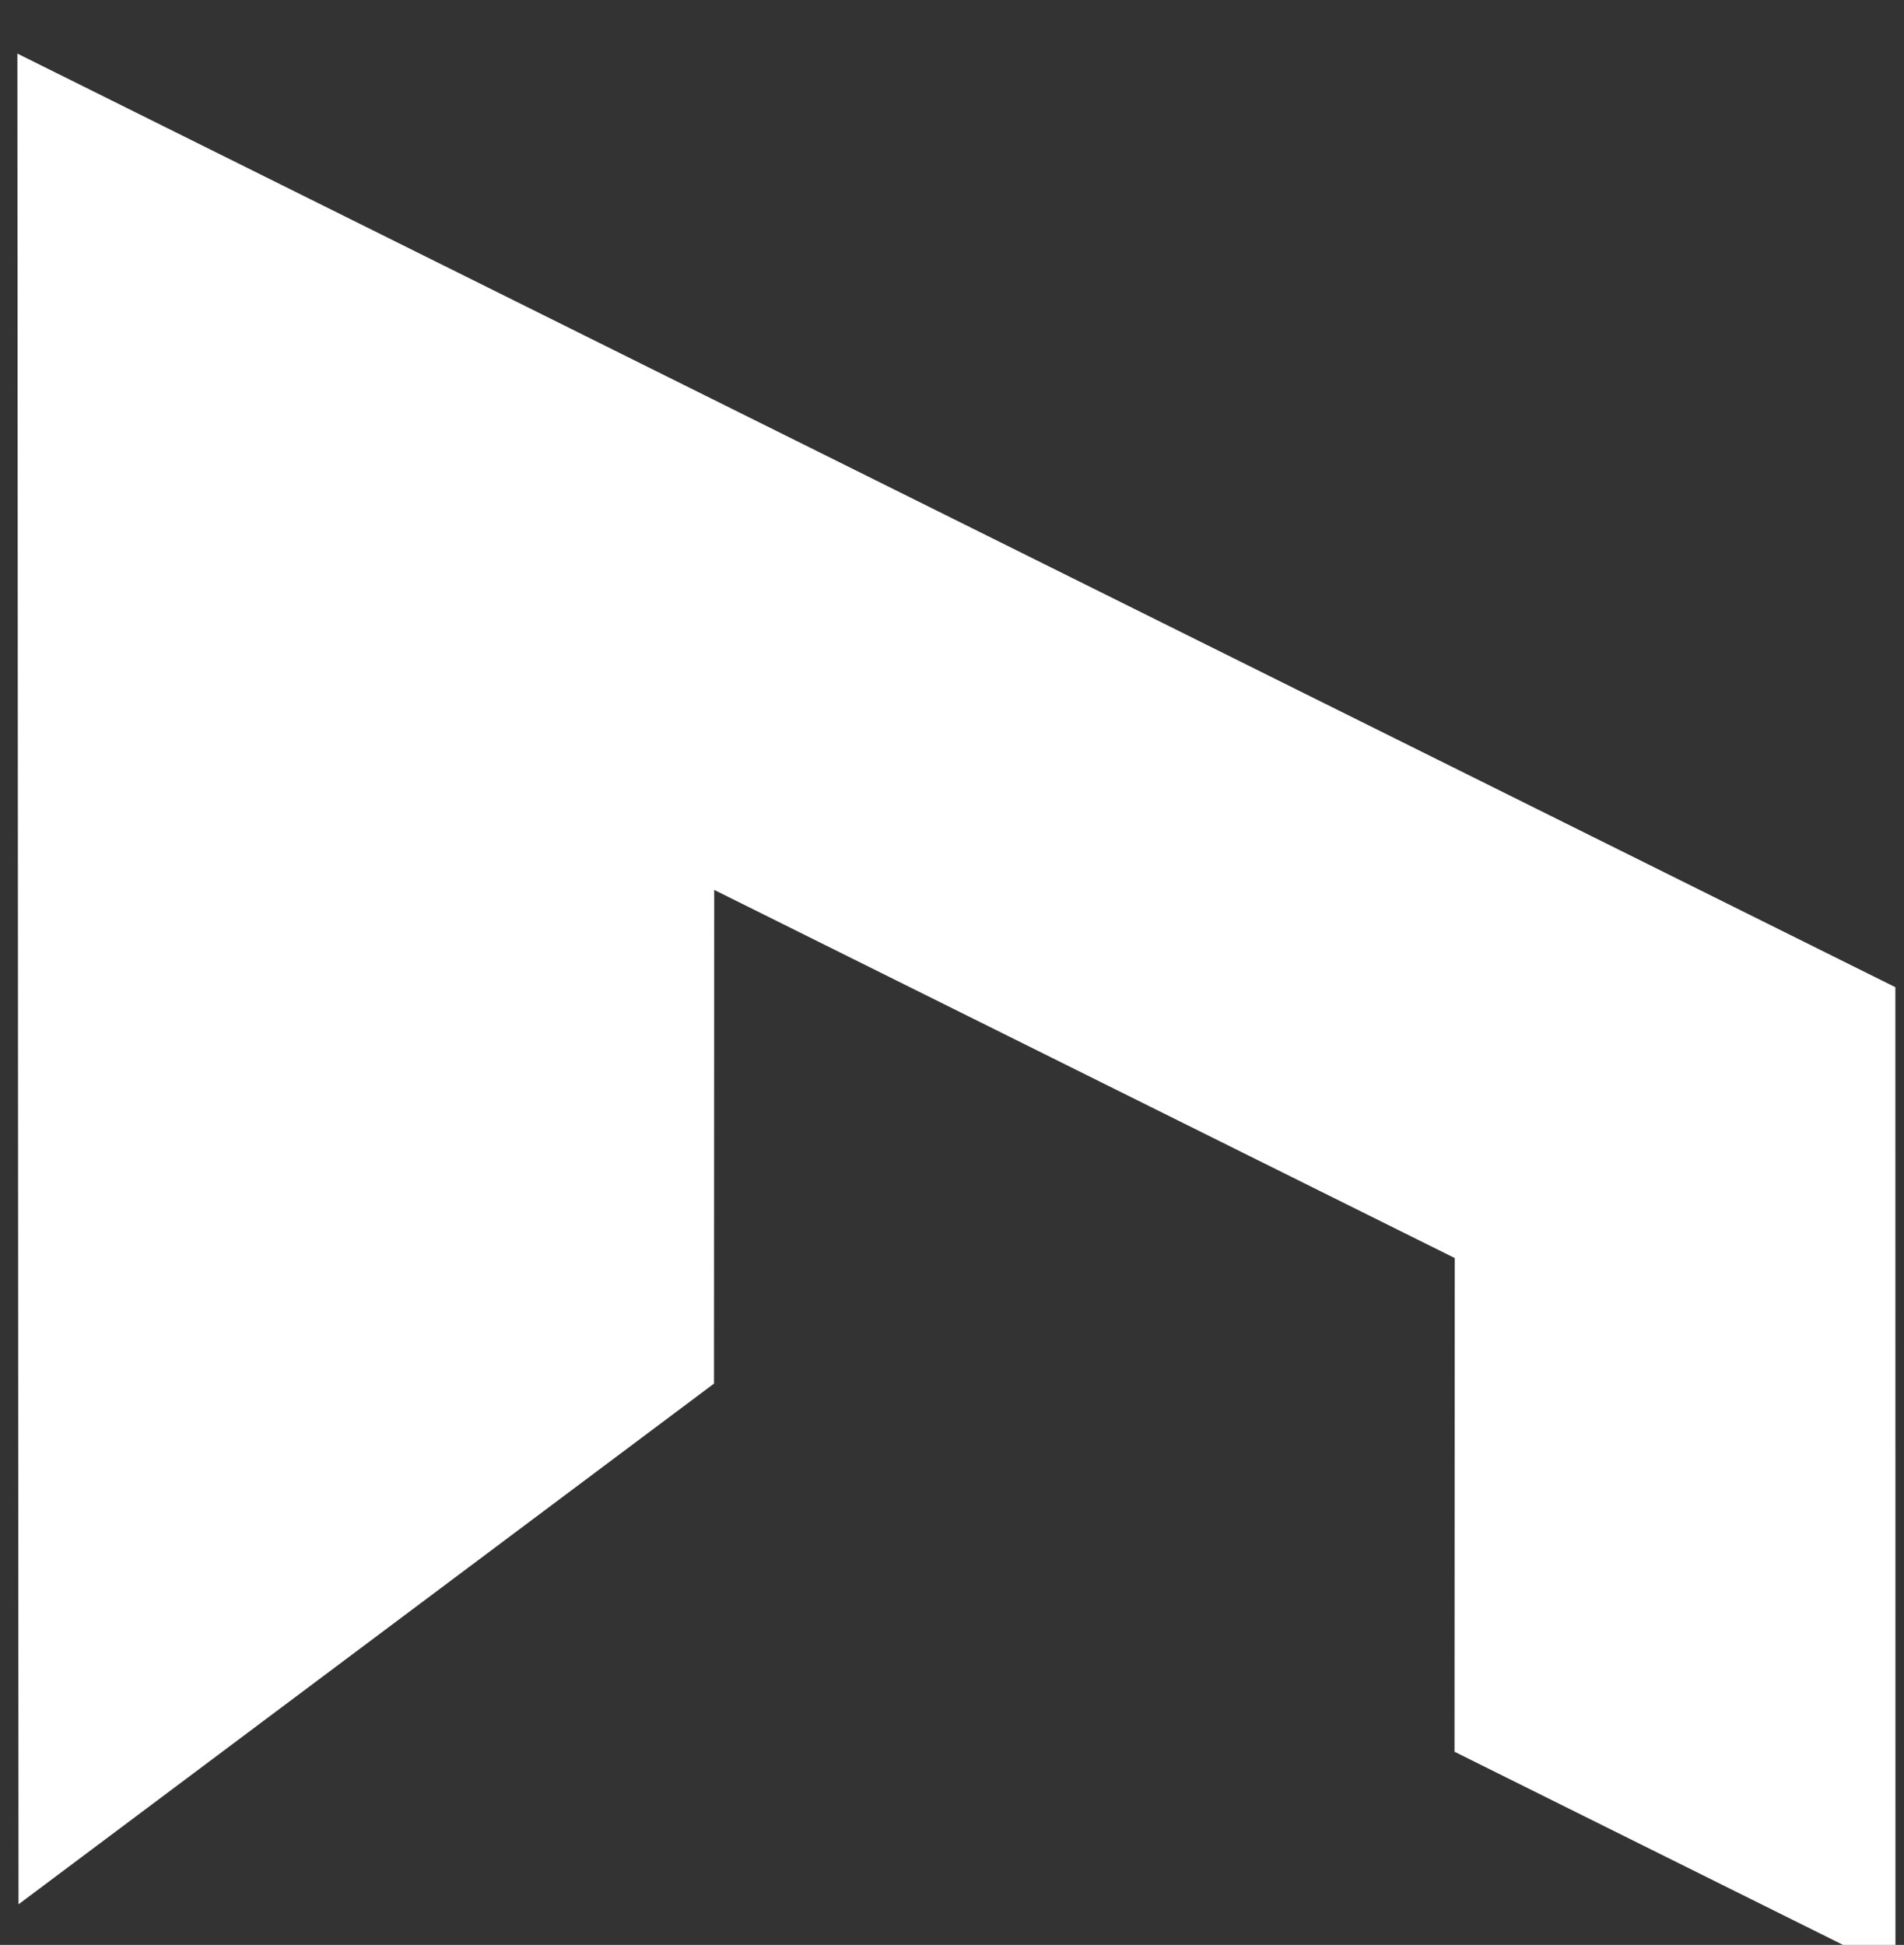 <?xml version="1.0" encoding="UTF-8" standalone="no"?>
<svg
   xmlns:dc="http://purl.org/dc/elements/1.1/"
   xmlns:cc="http://creativecommons.org/ns#"
   xmlns:rdf="http://www.w3.org/1999/02/22-rdf-syntax-ns#"
   xmlns:svg="http://www.w3.org/2000/svg"
   xmlns="http://www.w3.org/2000/svg"
   xmlns:sodipodi="http://sodipodi.sourceforge.net/DTD/sodipodi-0.dtd"
   xmlns:inkscape="http://www.inkscape.org/namespaces/inkscape"
   xml:space="preserve"
   viewBox="0 0 156.624 160"
   y="0px"
   x="0px"
   id="Warstwa_1"
   version="1.1"
   inkscape:version="0.91 r13725"
   sodipodi:docname="g22w1.svg"
   width="156.624"
   height="160"><rect x="0" y="0" width="156.624" height="160" fill="#333333" stroke="none"/><sodipodi:namedview
     pagecolor="#ffffff"
     bordercolor="#666666"
     borderopacity="1"
     objecttolerance="10"
     gridtolerance="10"
     guidetolerance="10"
     inkscape:pageopacity="0"
     inkscape:pageshadow="2"
     inkscape:window-width="1366"
     inkscape:window-height="705"
     id="namedview9"
     showgrid="true"
     inkscape:snap-global="true"
     inkscape:zoom="3.0760774"
     inkscape:cx="84.930682"
     inkscape:cy="76.952742"
     inkscape:window-x="-8"
     inkscape:window-y="-8"
     inkscape:window-maximized="1"
     inkscape:current-layer="Warstwa_1"
     showguides="false"
     fit-margin-top="0"
     fit-margin-left="0"
     fit-margin-right="0"
     fit-margin-bottom="0"><inkscape:grid
       type="xygrid"
       id="grid3337"
       originx="-13.163"
       originy="-73.115" /></sodipodi:namedview><defs
     id="defs13" /><style
     id="style3"
     type="text/css">
	.st0{display:none;}
</style><g
     id="g5"
     transform="matrix(0.963,0.005,-0.005,0.959,2.117,-15.771)"
     style="fill:#ffffff"><polygon
       id="polygon7"
       points="66.5,-46.8 132.7,-13.7 -9,57.2 -9,-103.2 28.7,-122 28.7,-27.9 "
       class="st0"
       style="display:none;fill:#ffffff" /><polygon
       transform="matrix(0.442,-0.897,0.897,0.442,-63.369,148.419)"
       id="polygon9"
       points="142,0 142,28.7 142,28.7 142,179.3 142,179.3 66.5,217 66.5,174.9 104.4,156 104.4,85.3 66.5,104.2 0,71 "
       style="fill:#ffffff" /></g></svg>